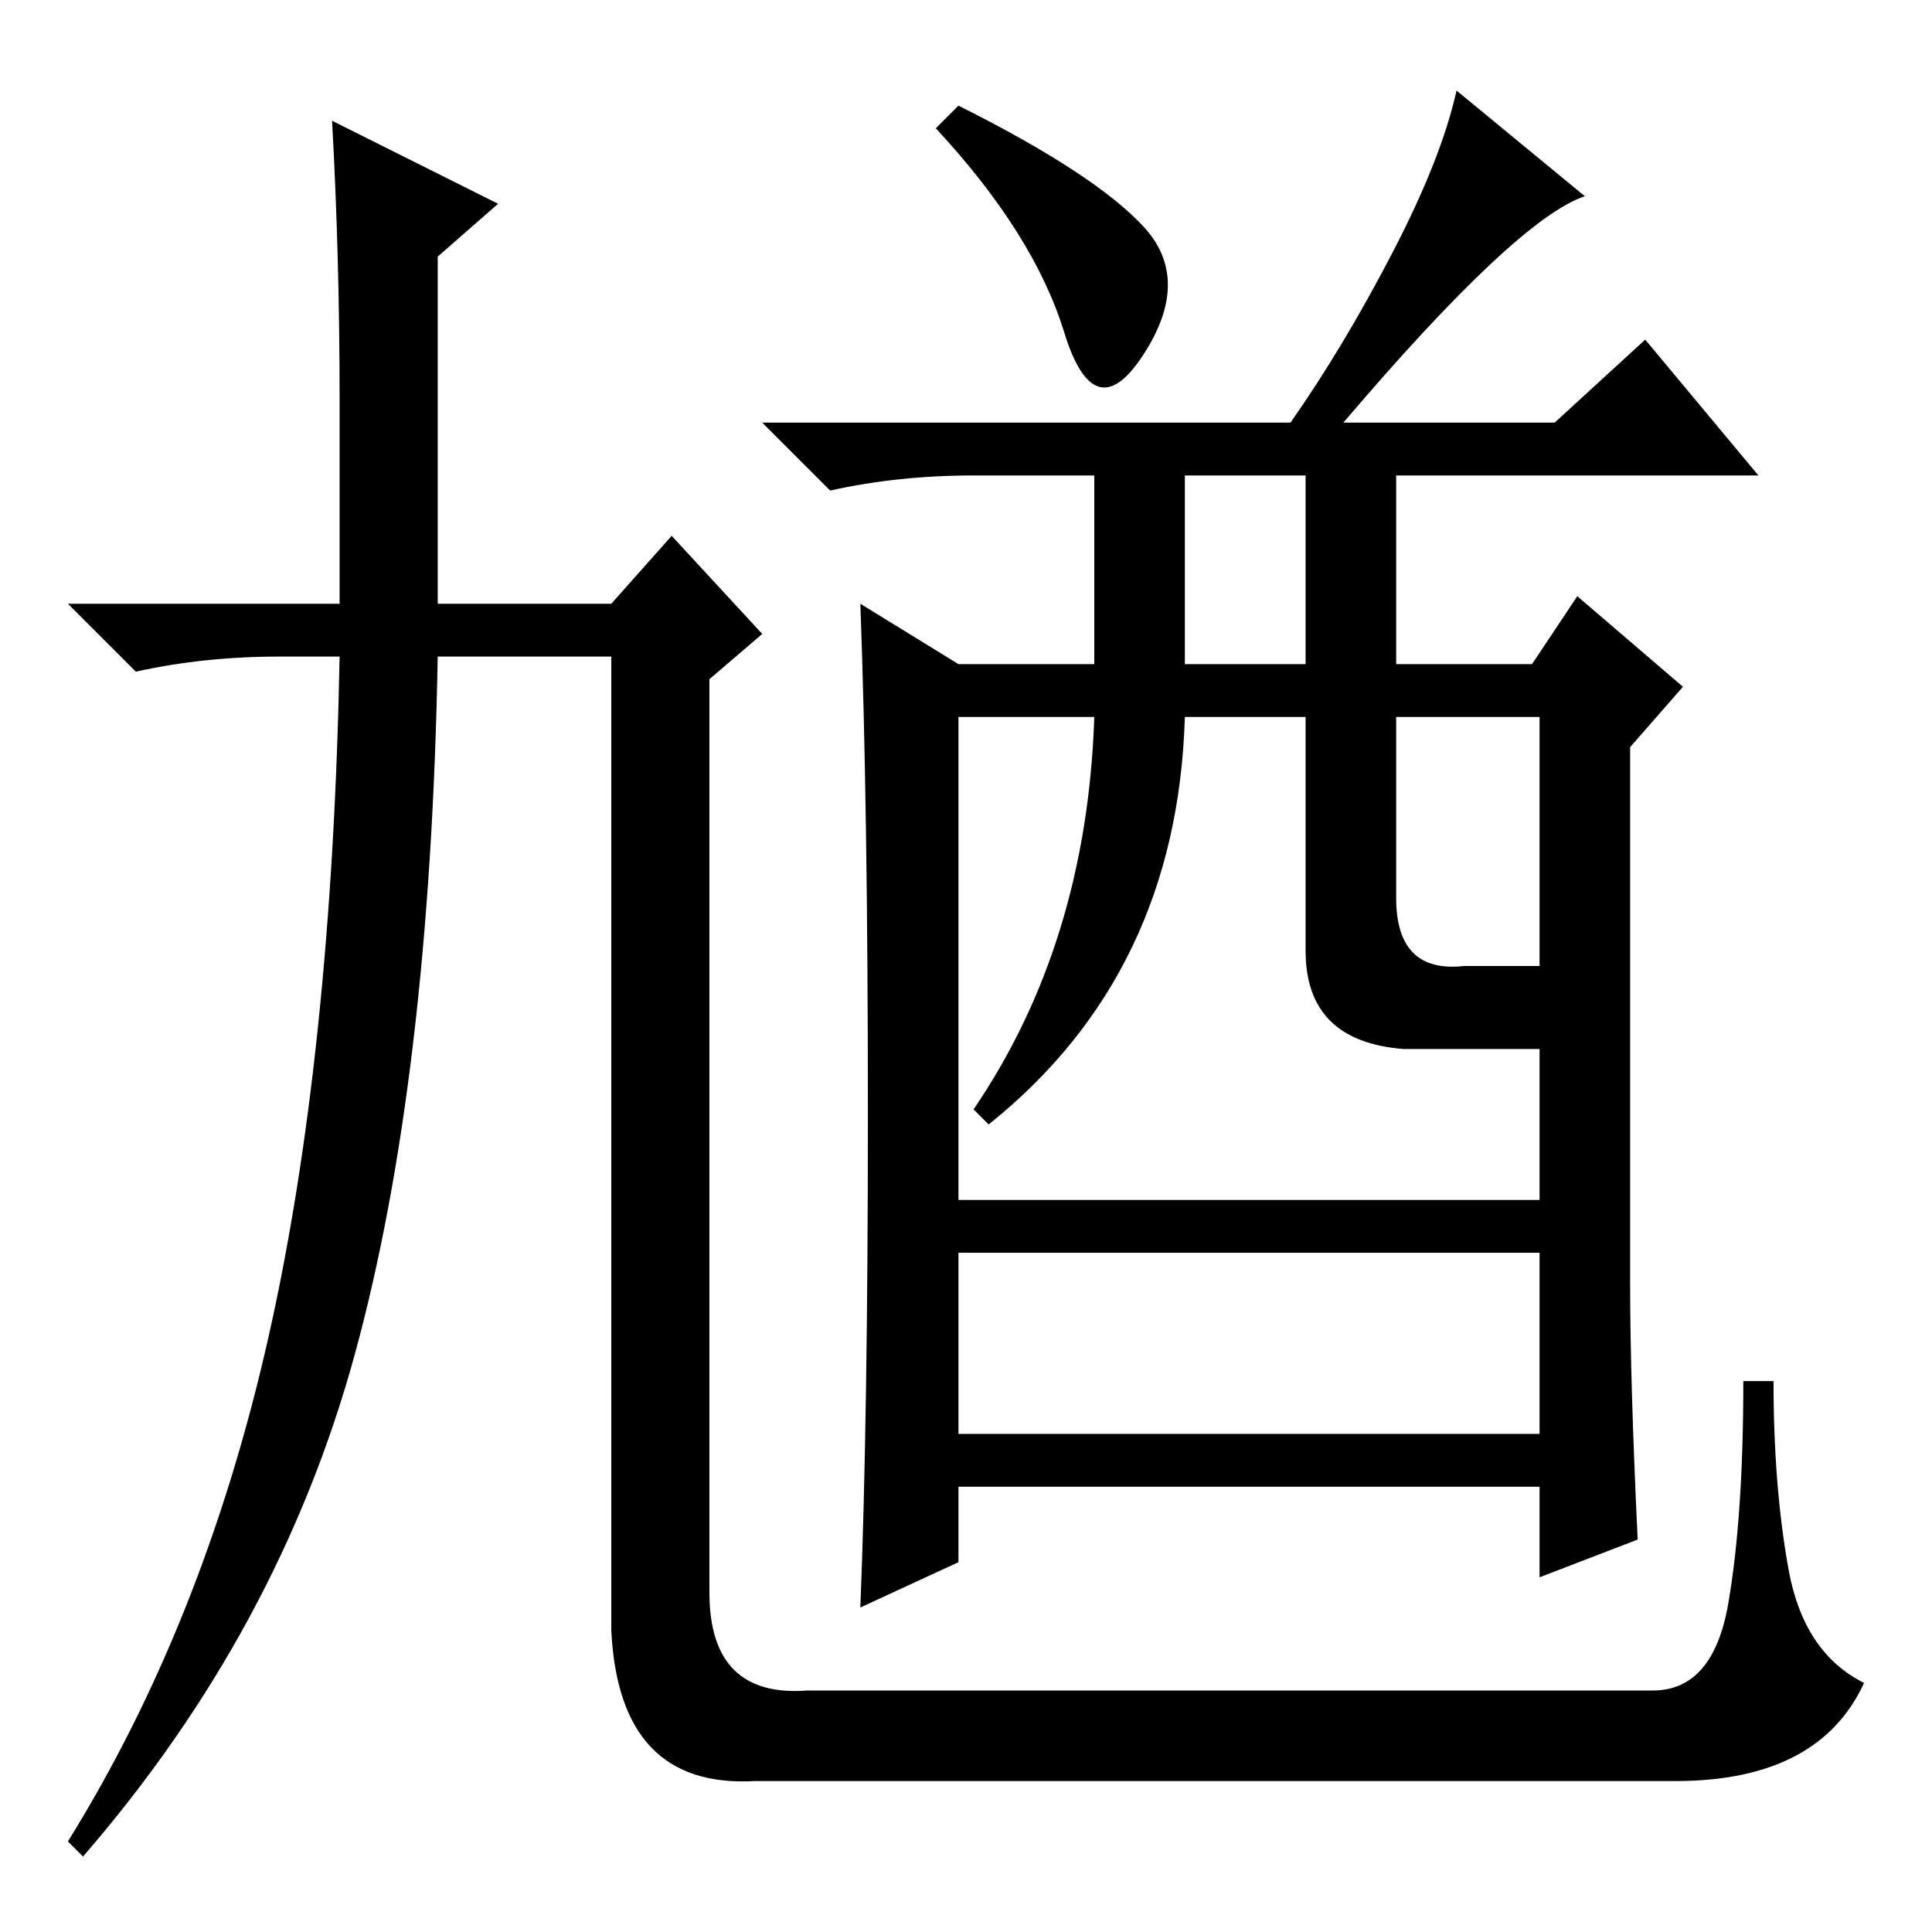 <?xml version="1.0" standalone="no"?>
<!DOCTYPE svg PUBLIC "-//W3C//DTD SVG 1.1//EN" "http://www.w3.org/Graphics/SVG/1.1/DTD/svg11.dtd" >
<svg xmlns="http://www.w3.org/2000/svg" xmlns:xlink="http://www.w3.org/1999/xlink" version="1.1" viewBox="0 -36 256 256">
  <g transform="matrix(1 0 0 -1 0 220)">
   <path fill="currentColor"
d="M151.5 226q6.5 -7 0 -17t-10.5 3t-17 27l3 3q18 -9 24.5 -16zM115 108.5q0 40.5 -1 67.5l13 -8h18v25h-16q-10 0 -19 -2l-9 9h70q7 10 13.5 22.5t8.5 21.5l17 -14q-9 -3 -32 -30h28l12 11l15 -18h-48v-25h18l6 9l14 -12l-7 -8v-71q0 -13 1 -34l-13 -5v12h-77v-10l-13 -6
q1 25 1 65.5zM157 168h16v25h-16v-25zM127 66h77v24h-77v-24zM131 107l-2 2q15 22 16 52h-18v-64h77v20h-18q-13 1 -13 13v31h-16q-1 -34 -26 -54zM185 137q0 -10 9 -9h10v33h-19v-24zM44 240l22 -11l-8 -7v-46h23l8 9l12 -13l-7 -6v-121q0 -14 13 -13h112q8 0 10 11.5
t2 29.5h4q0 -14 2 -25t10 -15q-6 -13 -25 -13h-122q-18 -1 -19 20v129h-23q-1 -56 -11 -92.5t-36 -66.5l-2 2q18 29 26.5 66.5t9.5 90.5h-8q-10 0 -19 -2l-9 9h36v27q0 19 -1 37z" />
  </g>

</svg>
